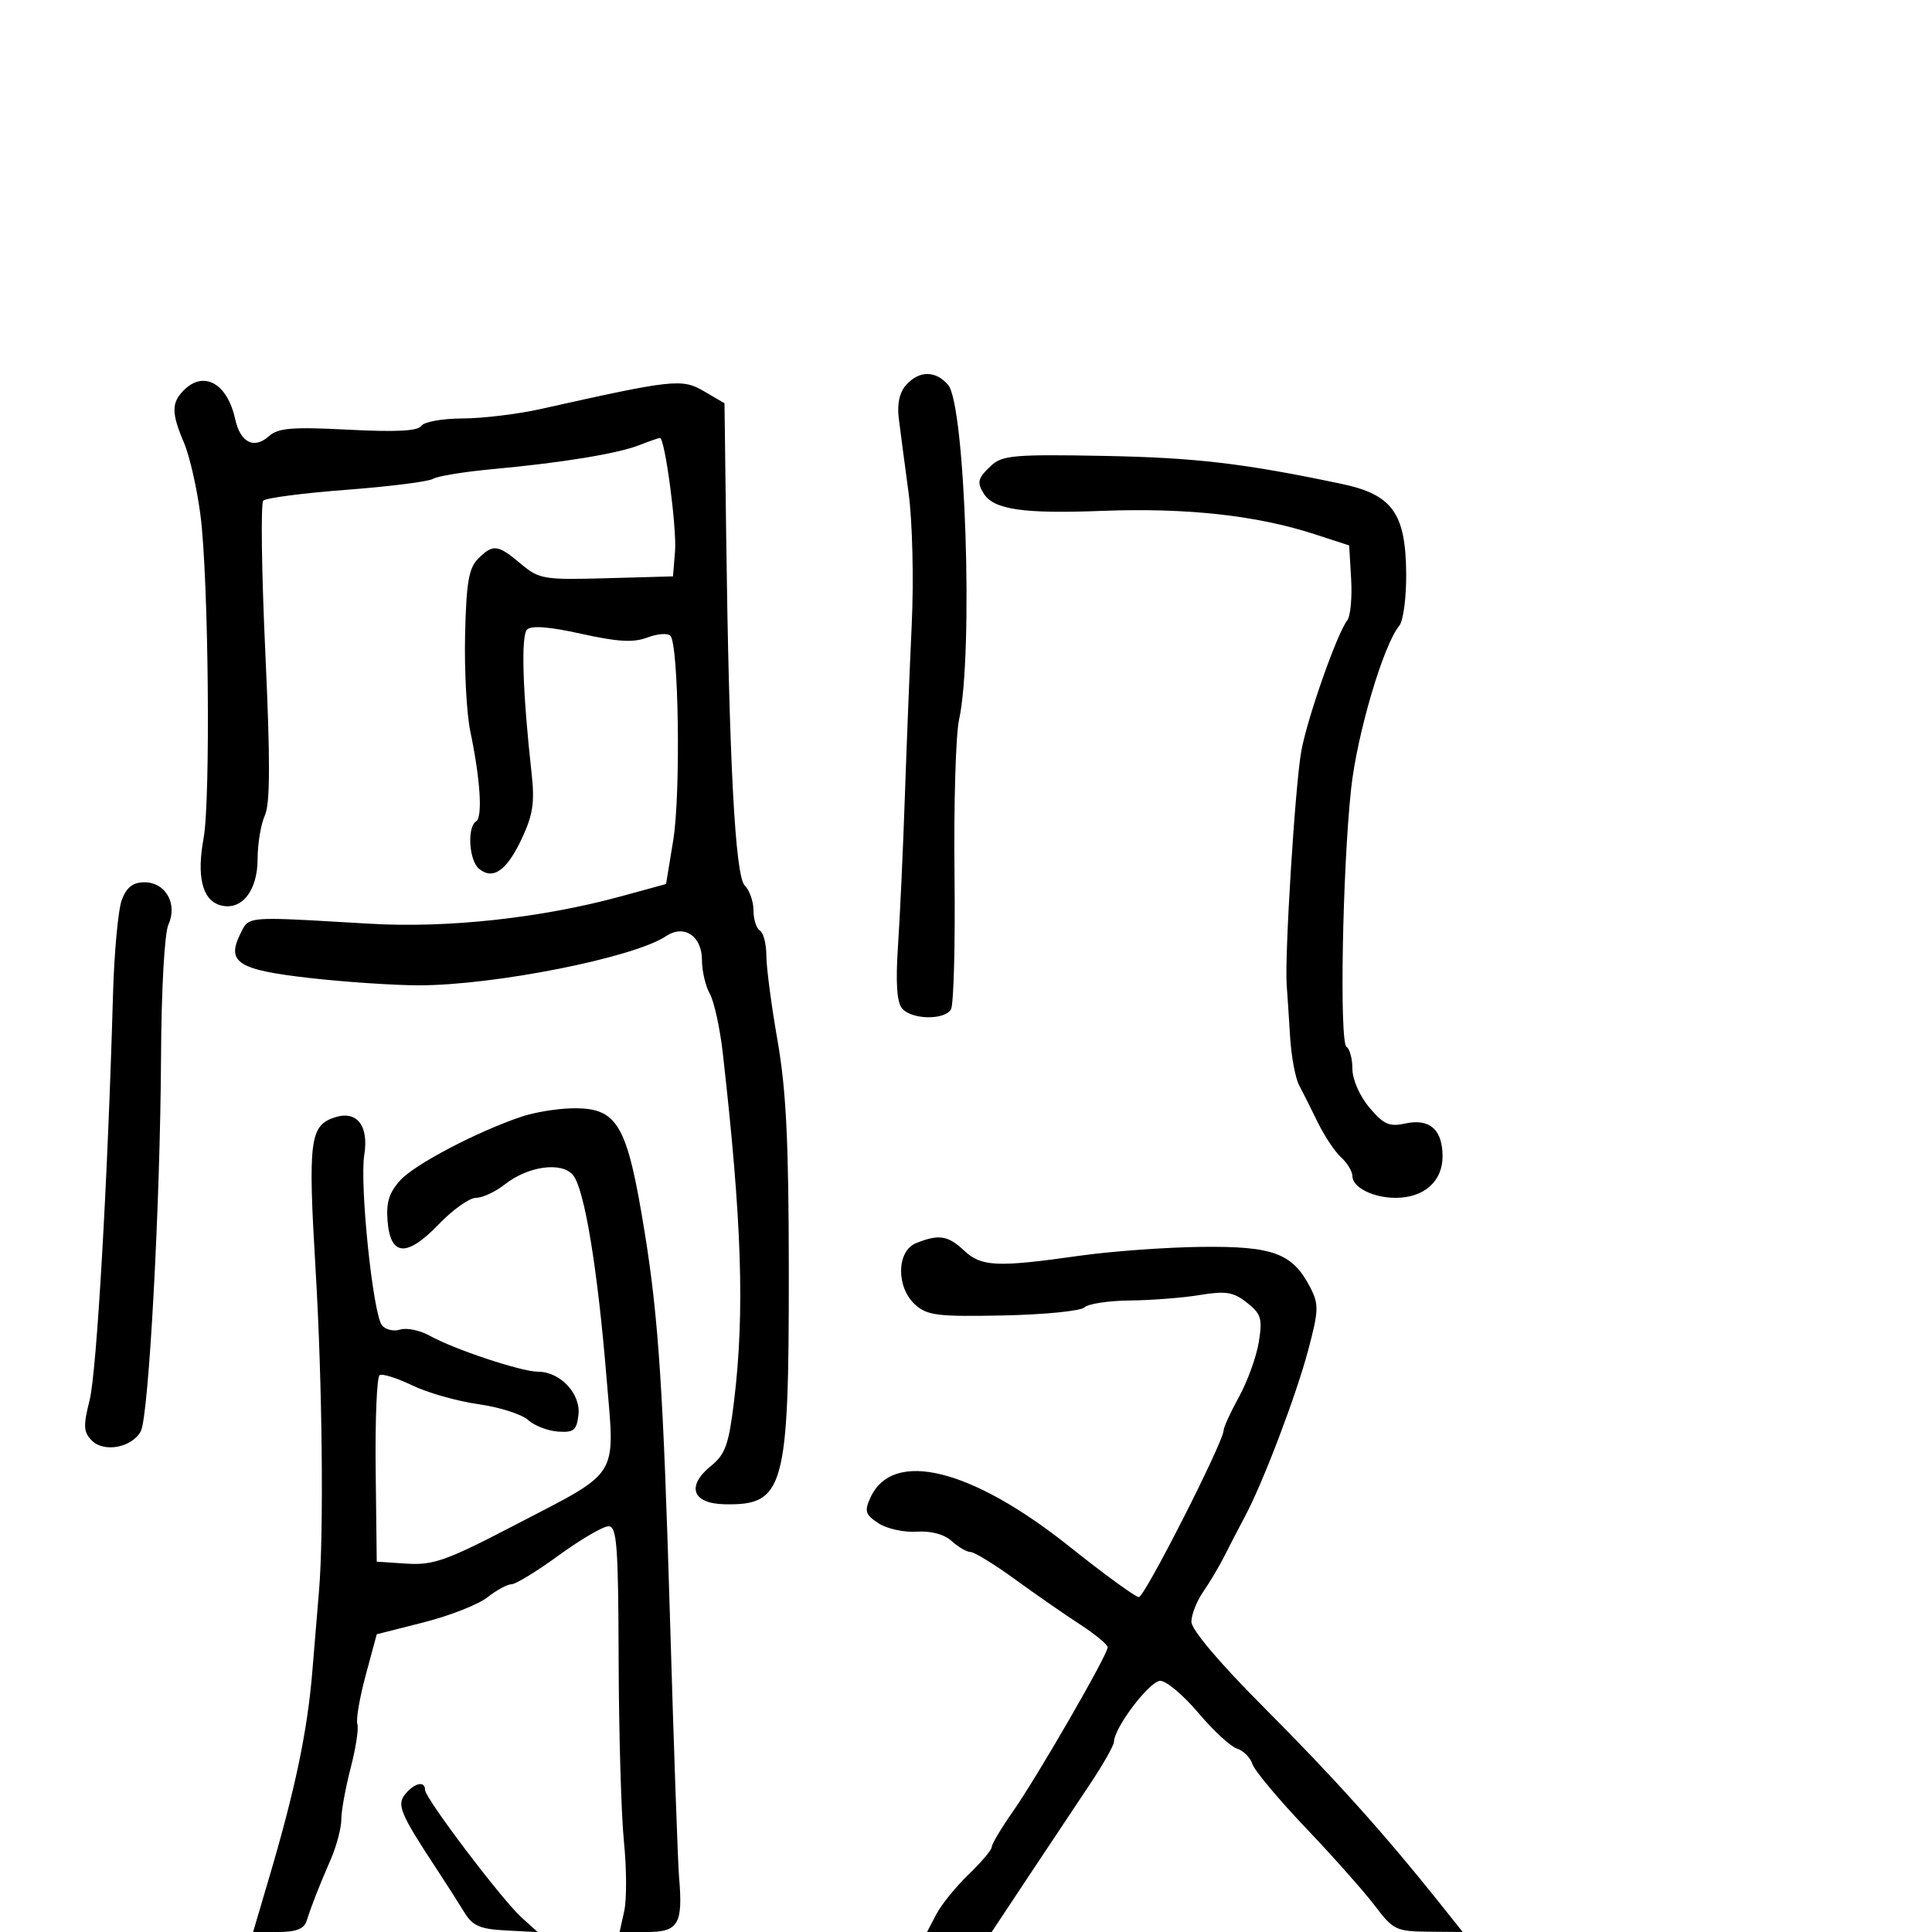<svg xmlns="http://www.w3.org/2000/svg" width="300" height="300" viewBox="0 0 300 300" version="1.1">
  <defs/>
  <path d="M28.571,60.571 C31.657,57.485 35.302,59.544 36.513,65.057 C37.322,68.744 39.442,69.809 41.787,67.708 C43.189,66.452 45.428,66.273 54.107,66.723 C61.487,67.105 64.927,66.927 65.416,66.136 C65.804,65.508 68.661,64.991 71.809,64.979 C74.939,64.968 80.425,64.304 84,63.504 C104.592,58.895 105.894,58.754 109.319,60.757 L112.5,62.617 L112.753,82.559 C113.204,118.04 114.149,136.006 115.642,137.499 C116.389,138.246 117,139.988 117,141.37 C117,142.751 117.45,144.16 118,144.5 C118.55,144.84 119,146.593 119,148.396 C119,150.199 119.781,156.135 120.736,161.587 C122.081,169.271 122.474,177.346 122.486,197.5 C122.504,231.168 121.785,233.771 112.516,233.581 C107.485,233.479 106.529,230.765 110.414,227.617 C112.633,225.819 113.172,224.293 113.992,217.5 C115.656,203.702 115.199,189.678 112.232,163.5 C111.796,159.65 110.89,155.517 110.219,154.316 C109.549,153.114 109,150.768 109,149.101 C109,145.332 106.223,143.482 103.405,145.373 C98.451,148.698 76.807,153 65.035,153 C61.205,153 53.536,152.484 47.993,151.854 C36.898,150.592 35.099,149.423 37.354,144.937 C37.644,144.36 37.836,143.908 38.149,143.566 C39.302,142.302 42.092,142.532 57.5,143.438 C69.522,144.145 84.13,142.546 96.463,139.173 L103.427,137.268 L104.54,130.466 C105.718,123.269 105.39,100.046 104.092,98.713 C103.67,98.28 102.058,98.408 100.509,98.997 C98.365,99.812 95.916,99.673 90.264,98.415 C85.321,97.316 82.503,97.097 81.839,97.761 C80.876,98.724 81.156,107.57 82.546,120.084 C83.047,124.602 82.754,126.545 81.01,130.255 C78.683,135.207 76.547,136.699 74.373,134.895 C72.824,133.609 72.51,128.421 73.928,127.545 C74.968,126.902 74.587,120.982 73.028,113.564 C72.458,110.849 72.093,104.111 72.219,98.59 C72.402,90.513 72.794,88.206 74.223,86.777 C76.558,84.442 77.281,84.524 80.86,87.536 C83.72,89.942 84.401,90.057 94.187,89.786 L104.5,89.5 L104.818,85.619 C105.114,82.016 103.249,68 102.475,68 C102.285,68 100.863,68.498 99.315,69.106 C95.922,70.44 87.334,71.848 76.49,72.847 C72.084,73.254 67.917,73.933 67.229,74.358 C66.542,74.783 60.499,75.547 53.8,76.055 C47.101,76.563 41.288,77.322 40.882,77.74 C40.476,78.158 40.618,88.771 41.199,101.323 C41.976,118.131 41.957,124.799 41.127,126.62 C40.507,127.981 40,131.028 40,133.392 C40,138.444 37.396,141.578 34.074,140.523 C31.397,139.674 30.531,136.036 31.61,130.179 C32.718,124.167 32.388,89.778 31.128,80 C30.597,75.875 29.451,70.827 28.581,68.782 C26.597,64.116 26.595,62.548 28.571,60.571 Z M81,173.388 C82.925,172.74 86.363,172.163 88.639,172.105 C95.923,171.92 97.356,174.339 100.128,191.5 C102.253,204.655 102.997,216.013 104.027,251 C104.618,271.075 105.257,289.3 105.446,291.5 C106.071,298.75 105.344,300 100.497,300 L96.211,300 L96.93,296.75 C97.326,294.962 97.306,290.125 96.887,286 C96.467,281.875 96.096,269.163 96.062,257.75 C96.009,239.904 95.788,237 94.484,237 C93.651,237 90.186,239.025 86.784,241.5 C83.383,243.975 80.076,246 79.435,246 C78.794,246 77.107,246.914 75.686,248.032 C74.265,249.15 69.817,250.897 65.801,251.916 L58.5,253.768 L56.784,260.134 C55.84,263.635 55.257,267.046 55.489,267.714 C55.72,268.381 55.255,271.441 54.455,274.513 C53.655,277.584 53,281.185 53,282.515 C53,283.844 52.263,286.635 51.361,288.716 C49.465,293.095 48.409,295.788 47.622,298.25 C47.216,299.52 45.998,300 43.181,300 L39.3,300 L41.737,291.75 C45.848,277.835 47.723,268.895 48.502,259.5 C48.912,254.55 49.379,248.925 49.539,247 C50.295,237.929 50.05,214.682 49.014,197.305 C47.804,176.995 48.091,174.741 52.047,173.485 C55.428,172.412 57.287,174.805 56.567,179.306 C55.828,183.928 57.898,203.944 59.304,205.773 C59.842,206.472 61.113,206.781 62.129,206.459 C63.145,206.137 65.219,206.567 66.738,207.415 C70.541,209.537 80.971,213 83.562,213 C86.985,213 90.196,216.426 89.823,219.681 C89.546,222.102 89.095,222.471 86.629,222.295 C85.049,222.182 82.958,221.367 81.982,220.484 C81.006,219.6 77.53,218.499 74.257,218.036 C70.985,217.574 66.377,216.263 64.018,215.123 C61.658,213.983 59.377,213.267 58.948,213.532 C58.518,213.798 58.242,220.424 58.334,228.257 L58.5,242.5 L63.178,242.802 C67.261,243.065 69.361,242.321 79.678,236.952 C88.572,232.324 92.482,230.598 93.998,227.643 C95.352,225.004 94.795,221.384 94.174,213.837 C92.779,196.872 90.746,184.604 88.977,182.472 C87.21,180.343 82.008,181.062 78.35,183.94 C76.909,185.073 74.908,186 73.902,186 C72.897,186 70.304,187.842 68.141,190.093 C63.186,195.25 60.633,195.101 60.183,189.628 C59.942,186.7 60.423,185.164 62.183,183.244 C64.458,180.762 74.102,175.711 81,173.388 Z M142.25,193.031 C145.77,191.616 147.196,191.835 149.686,194.175 C152.374,196.7 154.801,196.813 167.5,195.009 C172.45,194.305 181.021,193.678 186.546,193.615 C197.716,193.487 200.709,194.602 203.456,199.915 C204.806,202.525 204.774,203.488 203.134,209.656 C201.253,216.733 196.112,230.247 193.303,235.5 C192.42,237.15 191.02,239.85 190.191,241.5 C189.362,243.15 187.855,245.694 186.842,247.154 C185.829,248.614 185,250.716 185,251.825 C185,253.06 189.382,258.234 196.302,265.171 C207.045,275.94 214.905,284.684 223.342,295.25 L227.134,300 L221.817,299.954 C216.813,299.91 216.324,299.674 213.5,295.938 C211.85,293.754 207.024,288.317 202.776,283.855 C198.528,279.393 194.793,274.923 194.475,273.922 C194.158,272.921 193.082,271.843 192.085,271.527 C191.088,271.211 188.384,268.713 186.077,265.976 C183.769,263.239 181.108,261 180.164,261 C178.527,261 173.022,268.242 172.98,270.45 C172.969,271.028 171.282,274.005 169.23,277.067 C167.179,280.129 162.91,286.542 159.744,291.317 L153.988,300 L143.949,300 L145.389,297.25 C146.181,295.738 148.443,292.949 150.415,291.054 C152.387,289.158 154,287.241 154,286.794 C154,286.346 155.493,283.847 157.317,281.24 C161.11,275.821 172,256.949 172,255.795 C172,255.374 170.088,253.787 167.75,252.27 C165.412,250.753 160.863,247.597 157.64,245.256 C154.417,242.915 151.302,241 150.719,241 C150.135,241 148.812,240.235 147.778,239.299 C146.6,238.233 144.568,237.688 142.333,237.838 C140.373,237.97 137.707,237.383 136.409,236.532 C134.369,235.196 134.199,234.658 135.154,232.561 C138.606,224.984 150.812,227.986 166.09,240.169 C171.491,244.476 176.33,248 176.844,248 C177.741,248 190,223.878 190,222.113 C190,221.639 191.081,219.283 192.403,216.876 C193.725,214.469 195.105,210.644 195.47,208.375 C196.053,204.748 195.83,204.012 193.623,202.275 C191.515,200.617 190.34,200.427 186.306,201.09 C183.663,201.525 178.778,201.908 175.45,201.94 C172.123,201.973 168.944,202.456 168.388,203.012 C167.831,203.569 162.17,204.131 155.807,204.262 C145.635,204.471 143.982,204.27 142.119,202.595 C139.126,199.904 139.203,194.256 142.25,193.031 Z M153.92,72.289 C155.623,70.701 157.583,70.533 171.324,70.79 C185.641,71.059 193.091,71.934 208.309,75.134 C216.184,76.79 218.267,79.667 218.352,89.006 C218.387,92.74 217.906,96.409 217.283,97.159 C214.806,100.143 210.715,113.996 209.799,122.5 C208.452,134.999 207.974,161.866 209.086,162.553 C209.589,162.864 210,164.407 210,165.982 C210,167.617 211.13,170.189 212.631,171.974 C214.833,174.591 215.738,174.997 218.172,174.462 C221.984,173.625 224,175.39 224,179.566 C224,183.449 221.11,186 216.712,186 C213.221,186 210,184.378 210,182.62 C210,181.899 209.213,180.593 208.25,179.718 C207.287,178.842 205.663,176.41 204.639,174.313 C203.616,172.216 202.302,169.6 201.719,168.5 C201.137,167.4 200.51,164.025 200.326,161 C200.142,157.975 199.905,154.375 199.801,153 C199.45,148.388 201.126,121.607 202.084,116.526 C203.073,111.271 207.627,98.345 209.198,96.331 C209.7,95.688 209.973,92.807 209.805,89.929 L209.5,84.695 L204.141,82.953 C195.104,80.015 184.238,78.825 171.065,79.331 C158.948,79.797 154.339,79.13 152.786,76.687 C151.651,74.902 151.82,74.246 153.92,72.289 Z M140.719,59.758 C142.745,57.519 145.269,57.516 147.213,59.75 C149.904,62.843 151.173,101.487 148.921,111.759 C148.408,114.101 148.09,124.901 148.215,135.759 C148.34,146.616 148.091,156.063 147.662,156.75 C146.602,158.449 141.521,158.333 140.064,156.577 C139.258,155.606 139.061,152.513 139.443,146.827 C139.75,142.247 140.224,131.975 140.495,124 C140.766,116.025 141.251,103.875 141.573,97 C141.901,89.976 141.686,80.995 141.081,76.5 C140.488,72.1 139.807,66.929 139.566,65.008 C139.277,62.709 139.671,60.916 140.719,59.758 Z M18.919,139.714 C19.66,137.765 20.652,137 22.44,137 C25.713,137 27.612,140.361 26.151,143.567 C25.547,144.894 25.057,153.697 25.004,164.191 C24.889,186.866 23.102,219.906 21.864,222.238 C20.525,224.762 16.175,225.604 14.277,223.706 C12.955,222.383 12.901,221.451 13.915,217.422 C15.015,213.055 16.731,183.299 17.546,154.464 C17.734,147.844 18.351,141.207 18.919,139.714 Z M62.946,278.566 C64.39,276.825 66,276.494 66,277.938 C66,279.227 77.915,294.971 81,297.76 L83.5,300.019 L78.575,299.76 C74.495,299.545 73.381,299.056 72.075,296.91 C71.209,295.485 69.341,292.56 67.925,290.41 C62.125,281.603 61.554,280.243 62.946,278.566 Z"/>
</svg>

